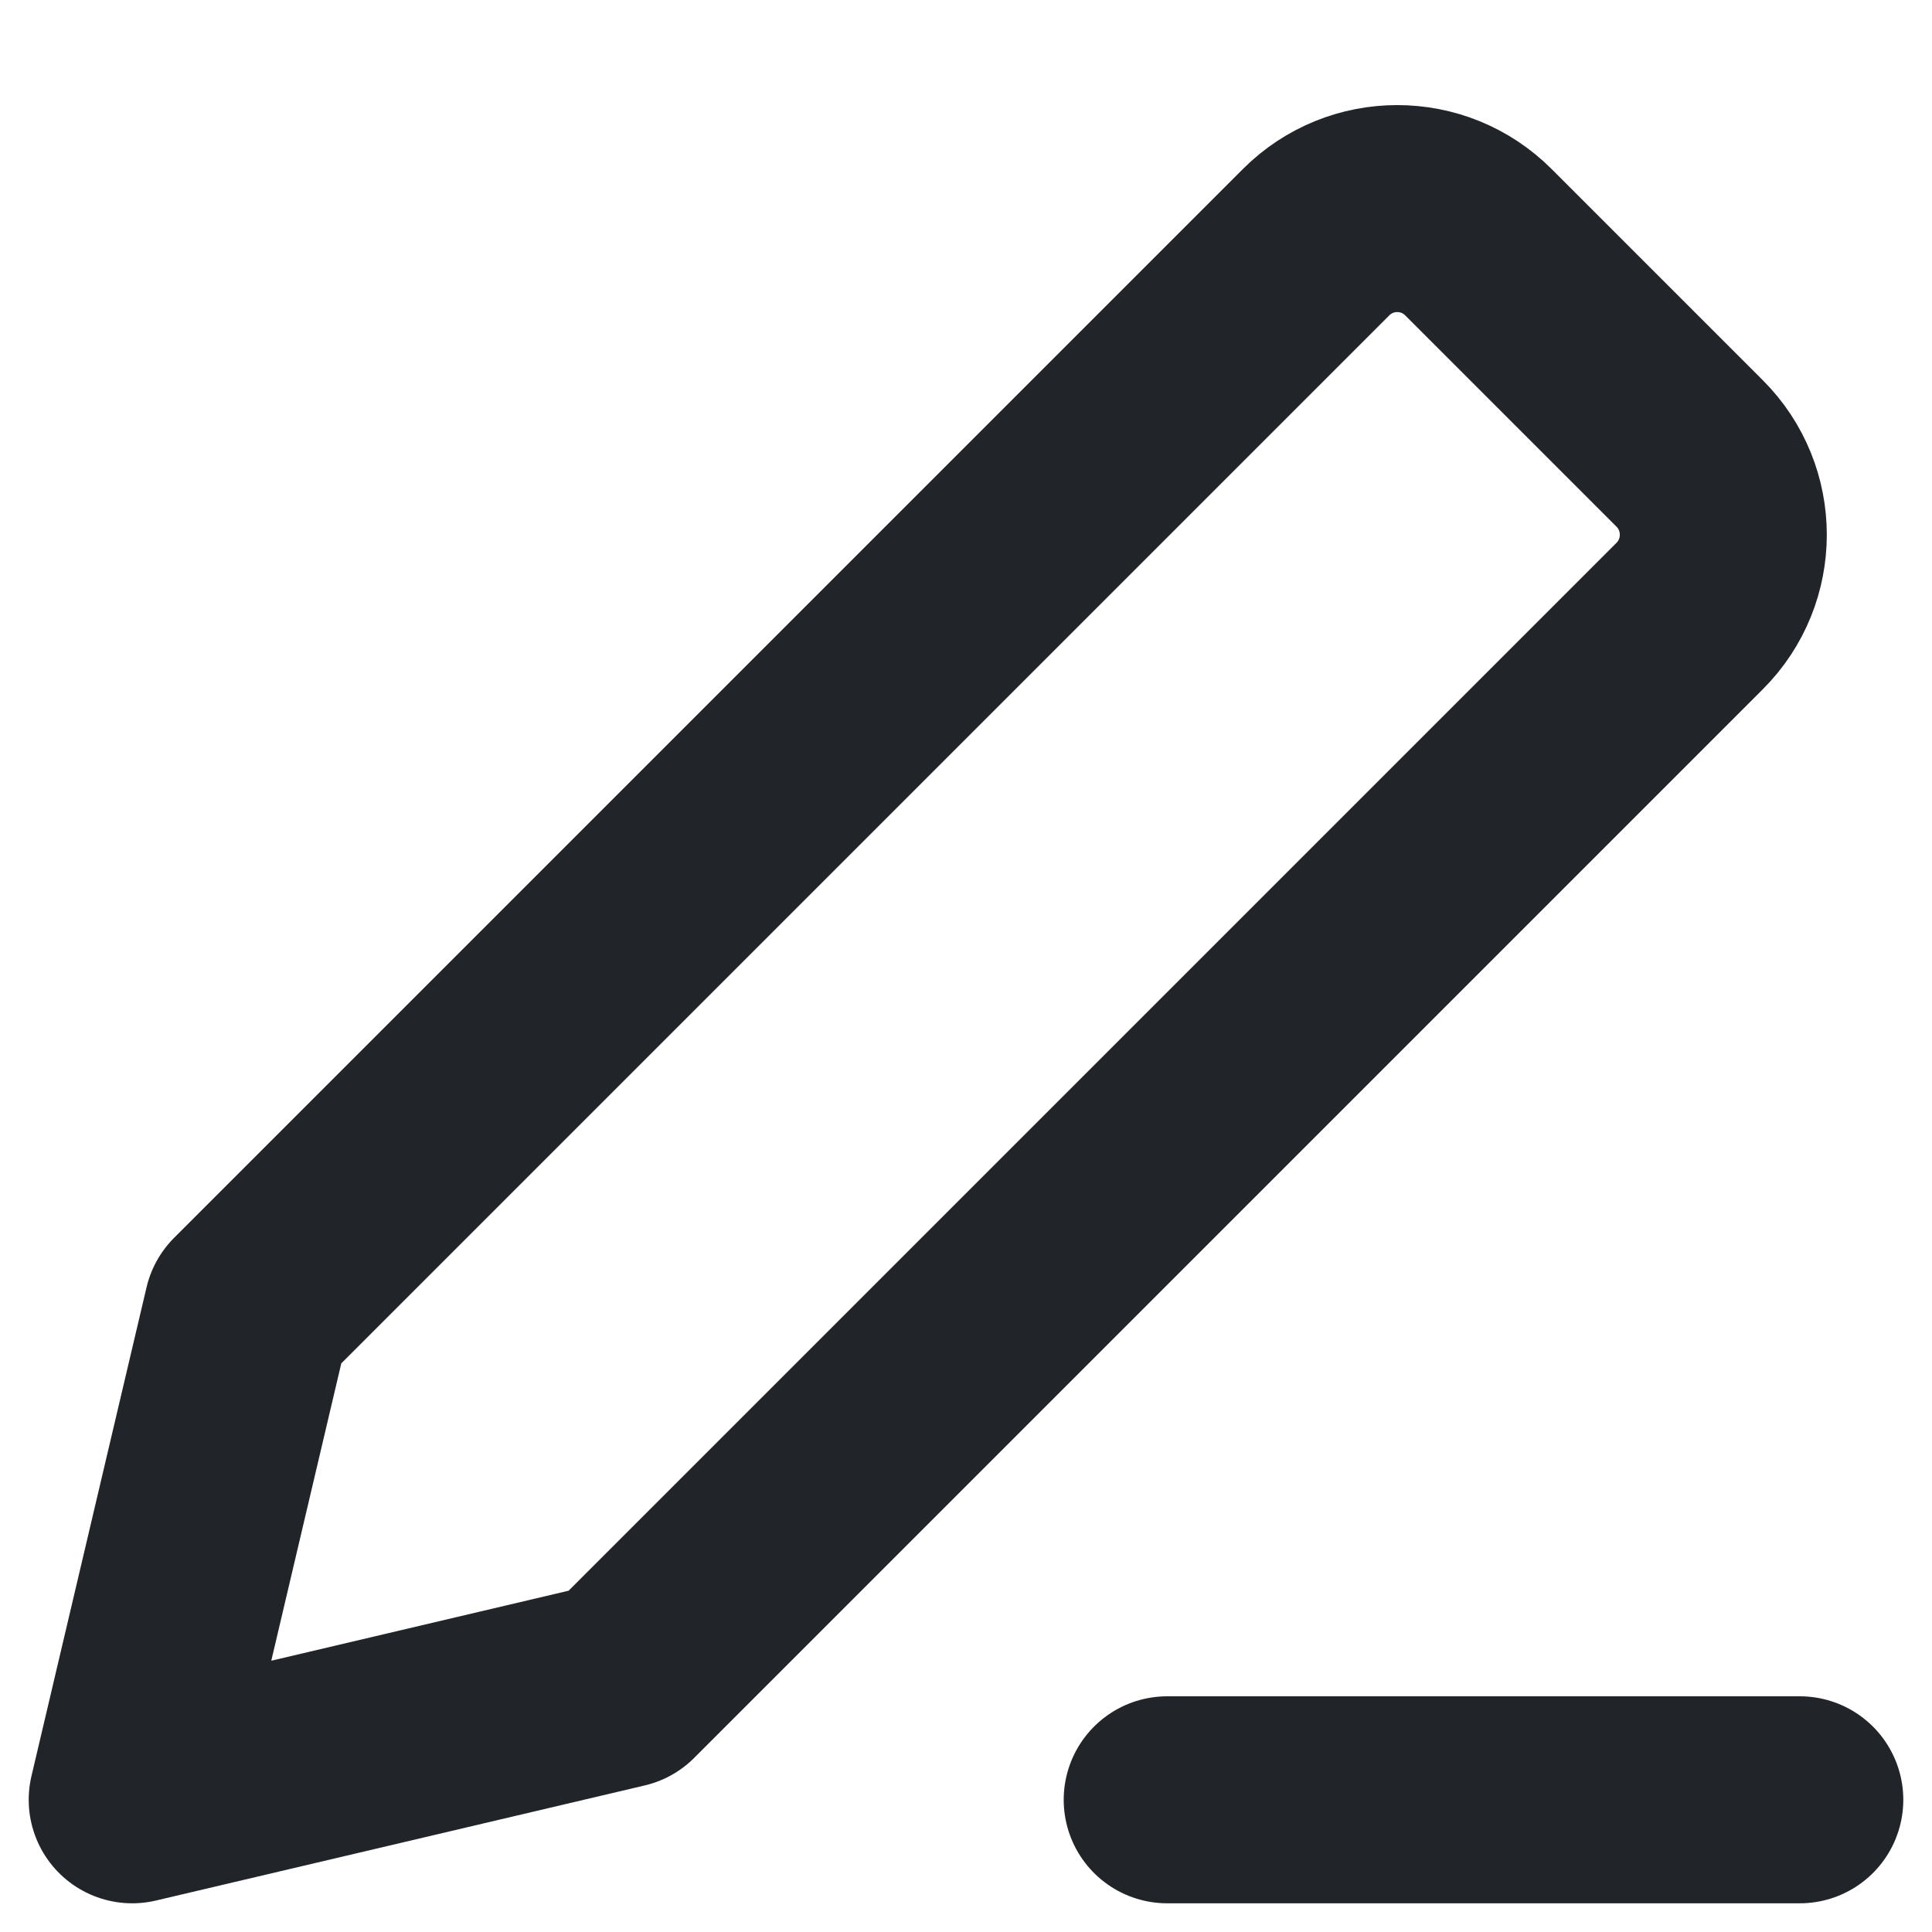 <svg width="14" height="14" viewBox="0 0 14 14" fill="none" xmlns="http://www.w3.org/2000/svg">
<path d="M13.042 13.042H8.458M0.958 13.042L4.5 12.208L12.244 4.464C12.569 4.139 12.569 3.611 12.244 3.286L10.714 1.756C10.389 1.43 9.861 1.43 9.536 1.756L1.792 9.5L0.958 13.042Z" stroke="#212529" stroke-width="1.5" stroke-linecap="round" stroke-linejoin="round"/>
</svg>
